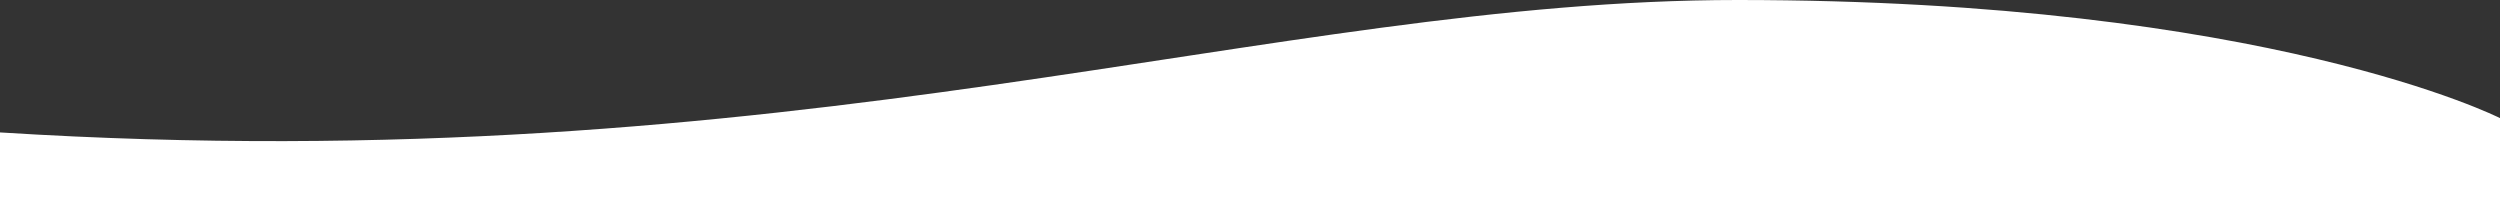 <svg xmlns="http://www.w3.org/2000/svg" viewBox="0 0 1397 123">
  <rect x="0" y="0" width="1397" height="123" fill="#333333" stroke="none"/>
  <title>img-top-curve</title>
  <g id="Layer_2" data-name="Layer 2">
    <g id="Layer_1-2" data-name="Layer 1">
      <path d="M1397,66S1267,0,971,0C710,0,446,102,0,74v49H1397Z" style="fill: #fff;fill-rule: evenodd"/>
    </g>
  </g>
</svg>

